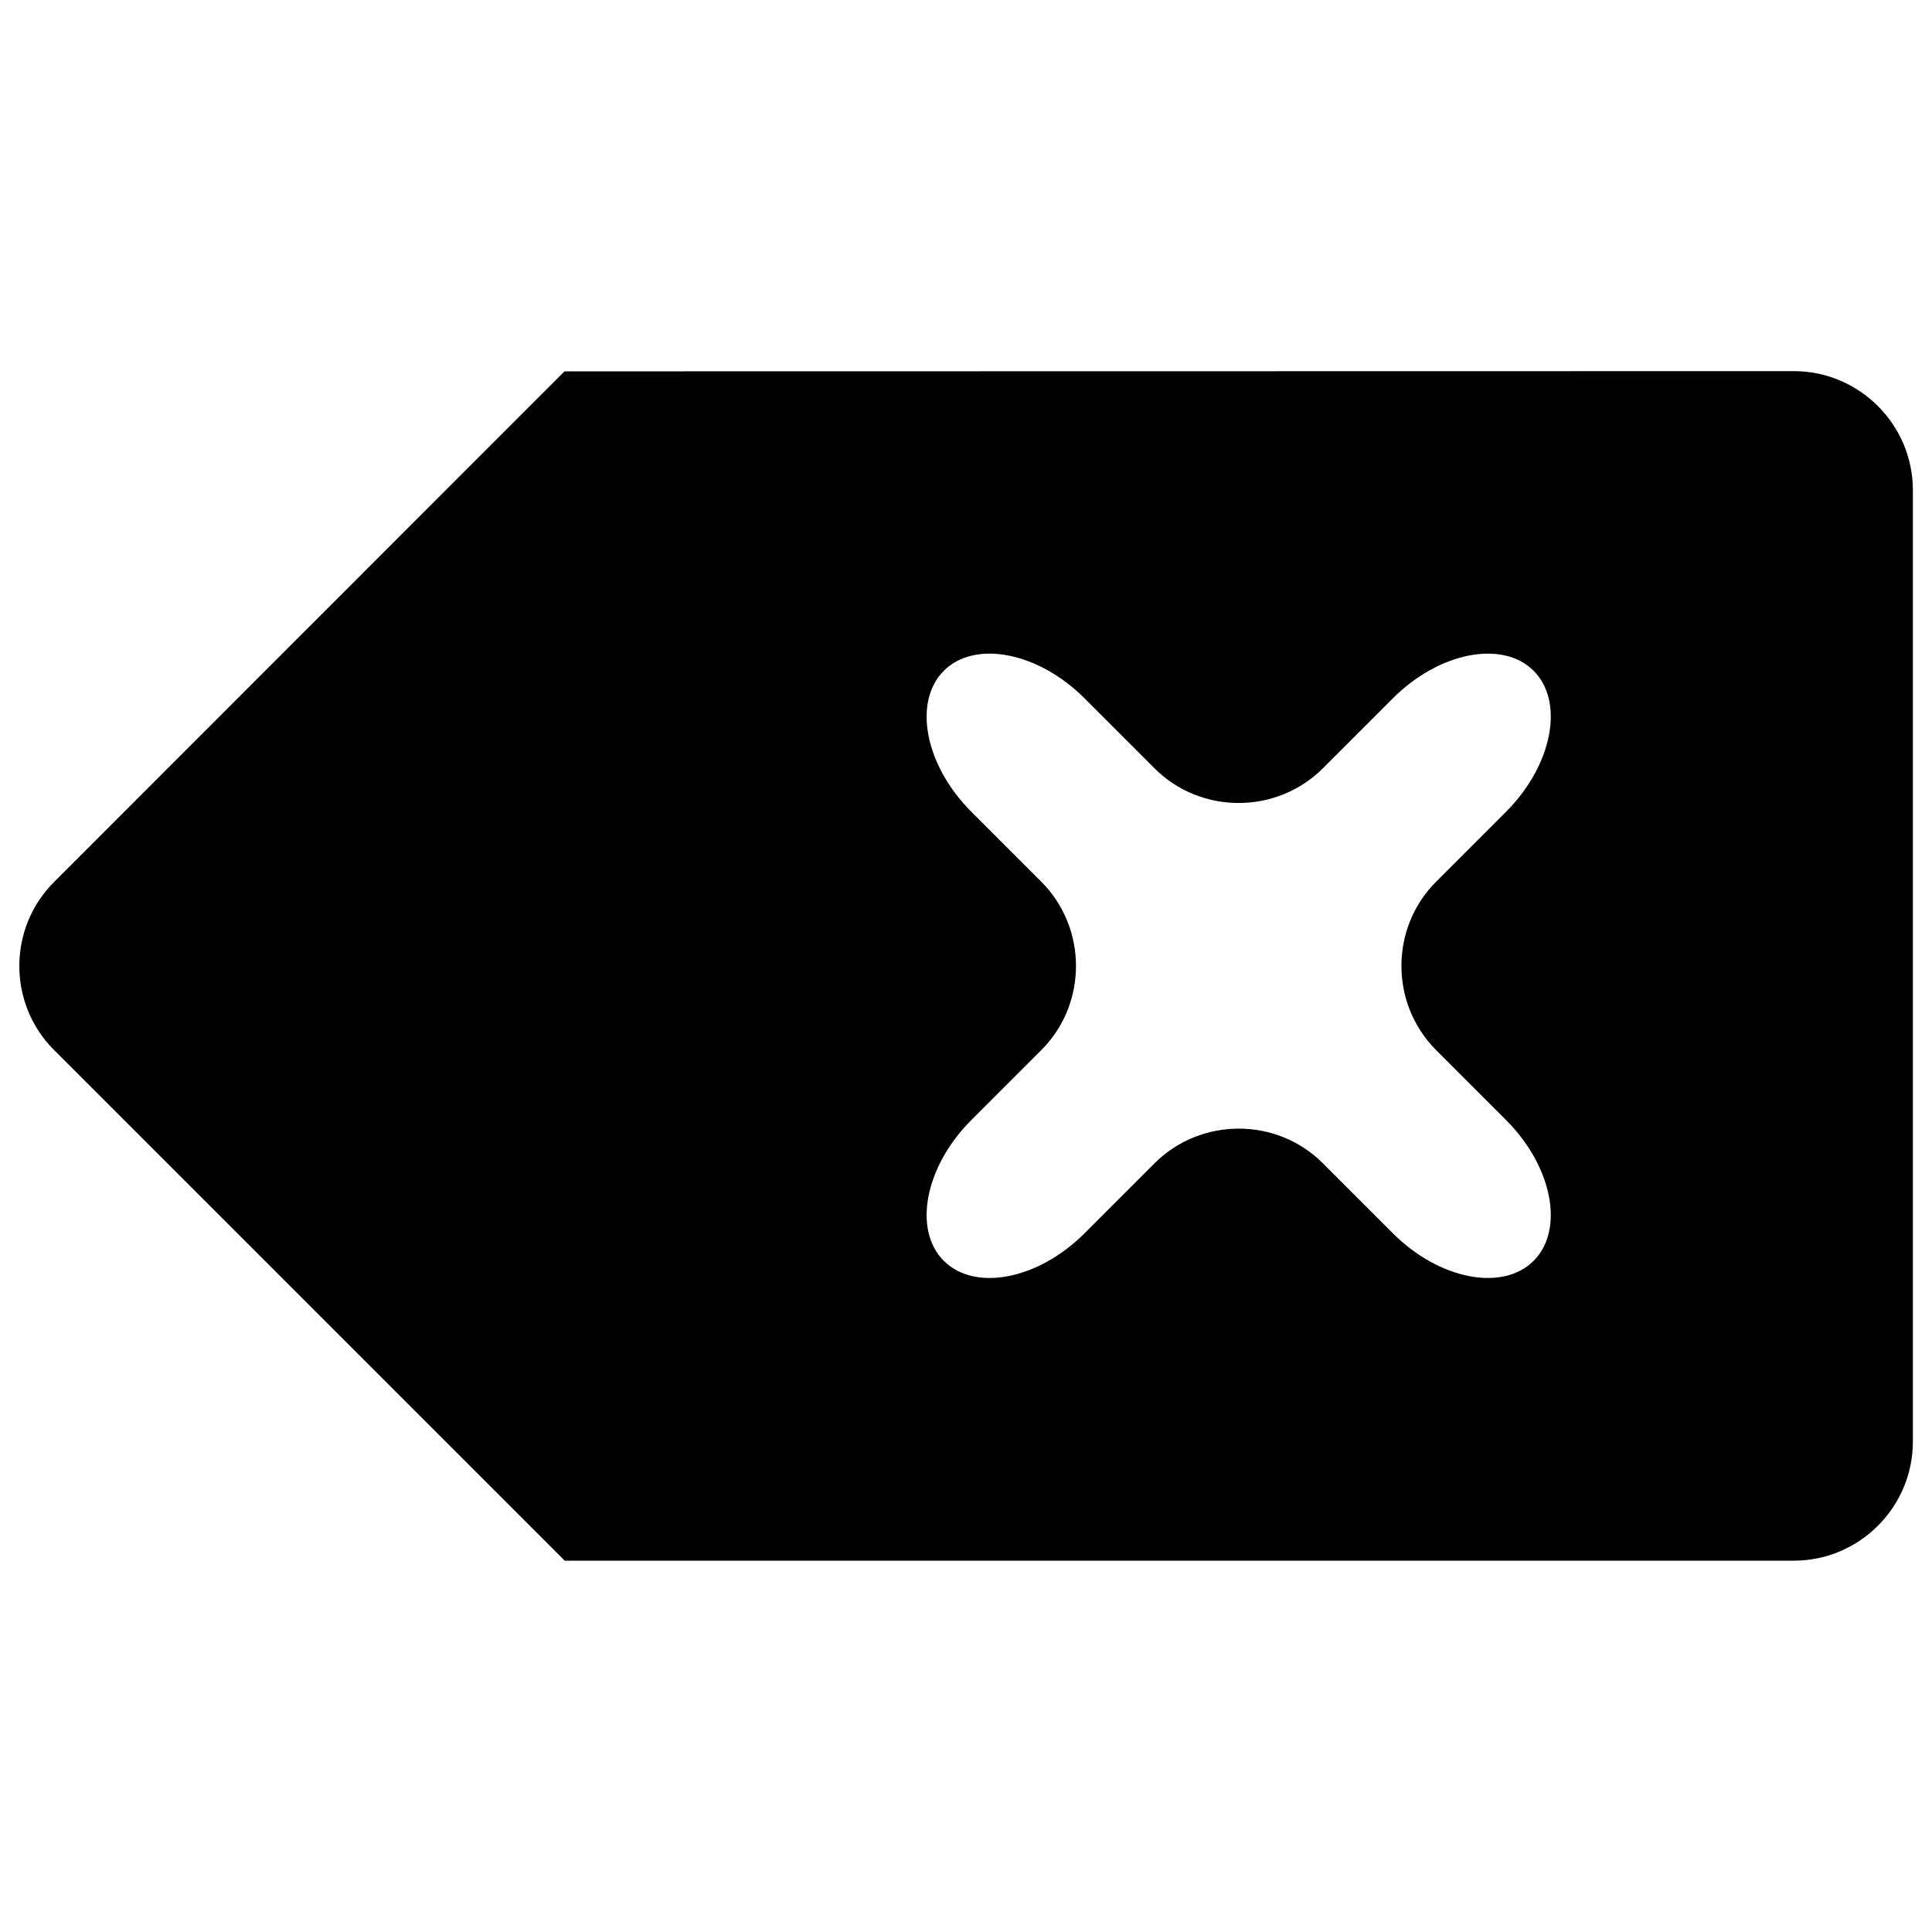 <?xml version="1.0" encoding="utf-8"?>
<!-- Svg Vector Icons : http://www.onlinewebfonts.com/icon -->
<!DOCTYPE svg PUBLIC "-//W3C//DTD SVG 1.1//EN" "http://www.w3.org/Graphics/SVG/1.1/DTD/svg11.dtd">
<svg version="1.1" xmlns="http://www.w3.org/2000/svg" xmlns:xlink="http://www.w3.org/1999/xlink" x="0px" y="0px" viewBox="0 0 1000 1000" enable-background="new 0 0 1000 1000" xml:space="preserve">
<g><path d="M353.8,192.2c-33.9,0-61.6,0-61.6,0s-19.6,19.6-43.5,43.5L28,456.5C4,480.4,4,519.6,28,543.5l220.8,220.8c23.9,23.9,43.5,43.5,43.5,43.5c0,0,0,0,0,0c0,0,27.7,0,61.6,0h574.6c33.9,0,61.6-27.7,61.6-61.6V253.7c0-33.9-27.7-61.6-61.6-61.6L353.8,192.2L353.8,192.2z M779.6,579.8c23.9,23.9,30.3,56.7,14.2,72.8c-16.1,16.1-48.9,9.7-72.8-14.2l-36.3-36.3c-23.9-23.9-63.1-23.9-87.1,0l-36.3,36.3c-23.9,23.9-56.7,30.3-72.8,14.2c-16.1-16.1-9.7-48.9,14.2-72.8l36.3-36.3c23.9-23.9,23.9-63.1,0-87.1l-36.3-36.3c-23.9-23.9-30.3-56.7-14.2-72.9c16.1-16.1,48.9-9.7,72.8,14.2l36.3,36.3c23.9,23.9,63.1,23.9,87.1,0l36.3-36.3c23.9-23.9,56.7-30.3,72.8-14.2c16.1,16.1,9.7,48.9-14.2,72.9l-36.3,36.3c-23.9,23.9-23.9,63.1,0,87.1L779.6,579.8z"/></g>
</svg>